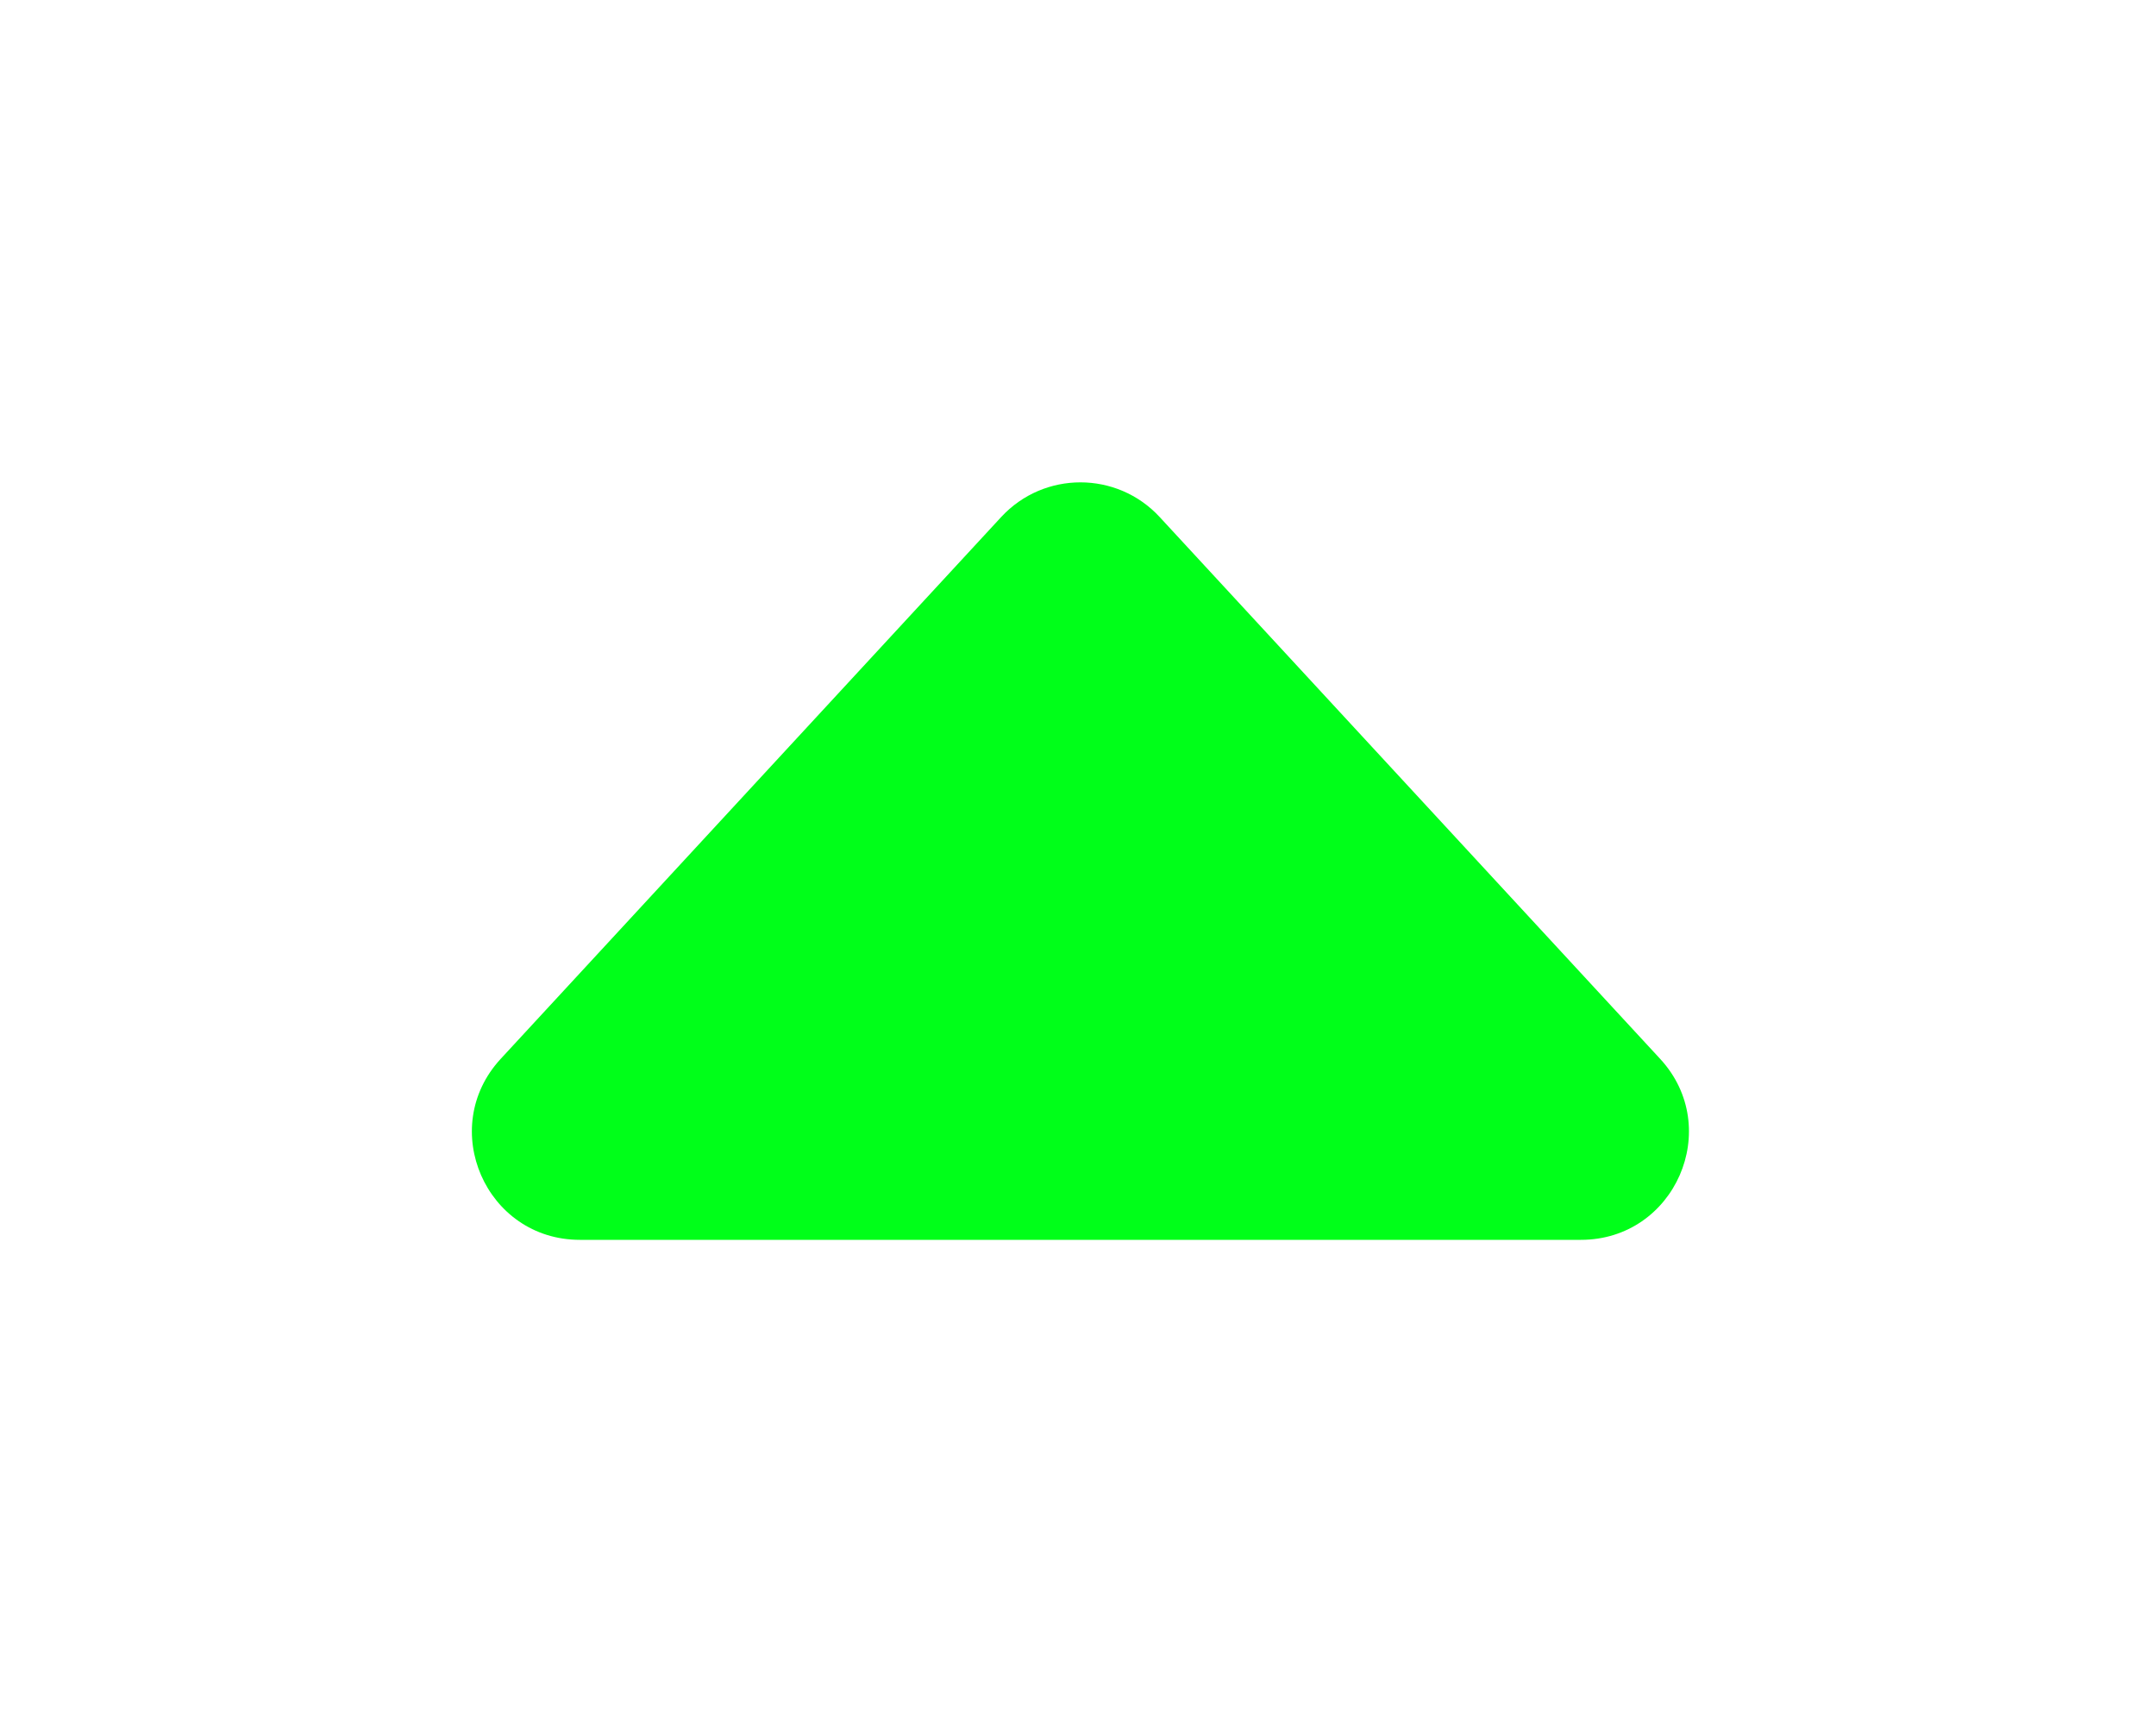 <svg width="20" height="16" viewBox="0 0 20 16" fill="none" xmlns="http://www.w3.org/2000/svg">
<g filter="url(#filter0_d_34_644)">
<path d="M9.288 4.795C9.684 4.367 10.361 4.367 10.757 4.795L15.4 9.821C15.992 10.462 15.537 11.5 14.665 11.5H5.379C4.507 11.5 4.053 10.462 4.645 9.821L9.288 4.795Z" fill="#00FF19"/>
</g>
<defs>
<filter id="filter0_d_34_644" x="0.377" y="0.474" width="19.29" height="15.026" filterUnits="userSpaceOnUse" color-interpolation-filters="sRGB">
<feFlood flood-opacity="0" result="BackgroundImageFix"/>
<feColorMatrix in="SourceAlpha" type="matrix" values="0 0 0 0 0 0 0 0 0 0 0 0 0 0 0 0 0 0 127 0" result="hardAlpha"/>
<feOffset/>
<feGaussianBlur stdDeviation="2"/>
<feComposite in2="hardAlpha" operator="out"/>
<feColorMatrix type="matrix" values="0 0 0 0 0 0 0 0 0 1 0 0 0 0 0.098 0 0 0 1 0"/>
<feBlend mode="normal" in2="BackgroundImageFix" result="effect1_dropShadow_34_644"/>
<feBlend mode="normal" in="SourceGraphic" in2="effect1_dropShadow_34_644" result="shape"/>
</filter>
</defs>
</svg>
